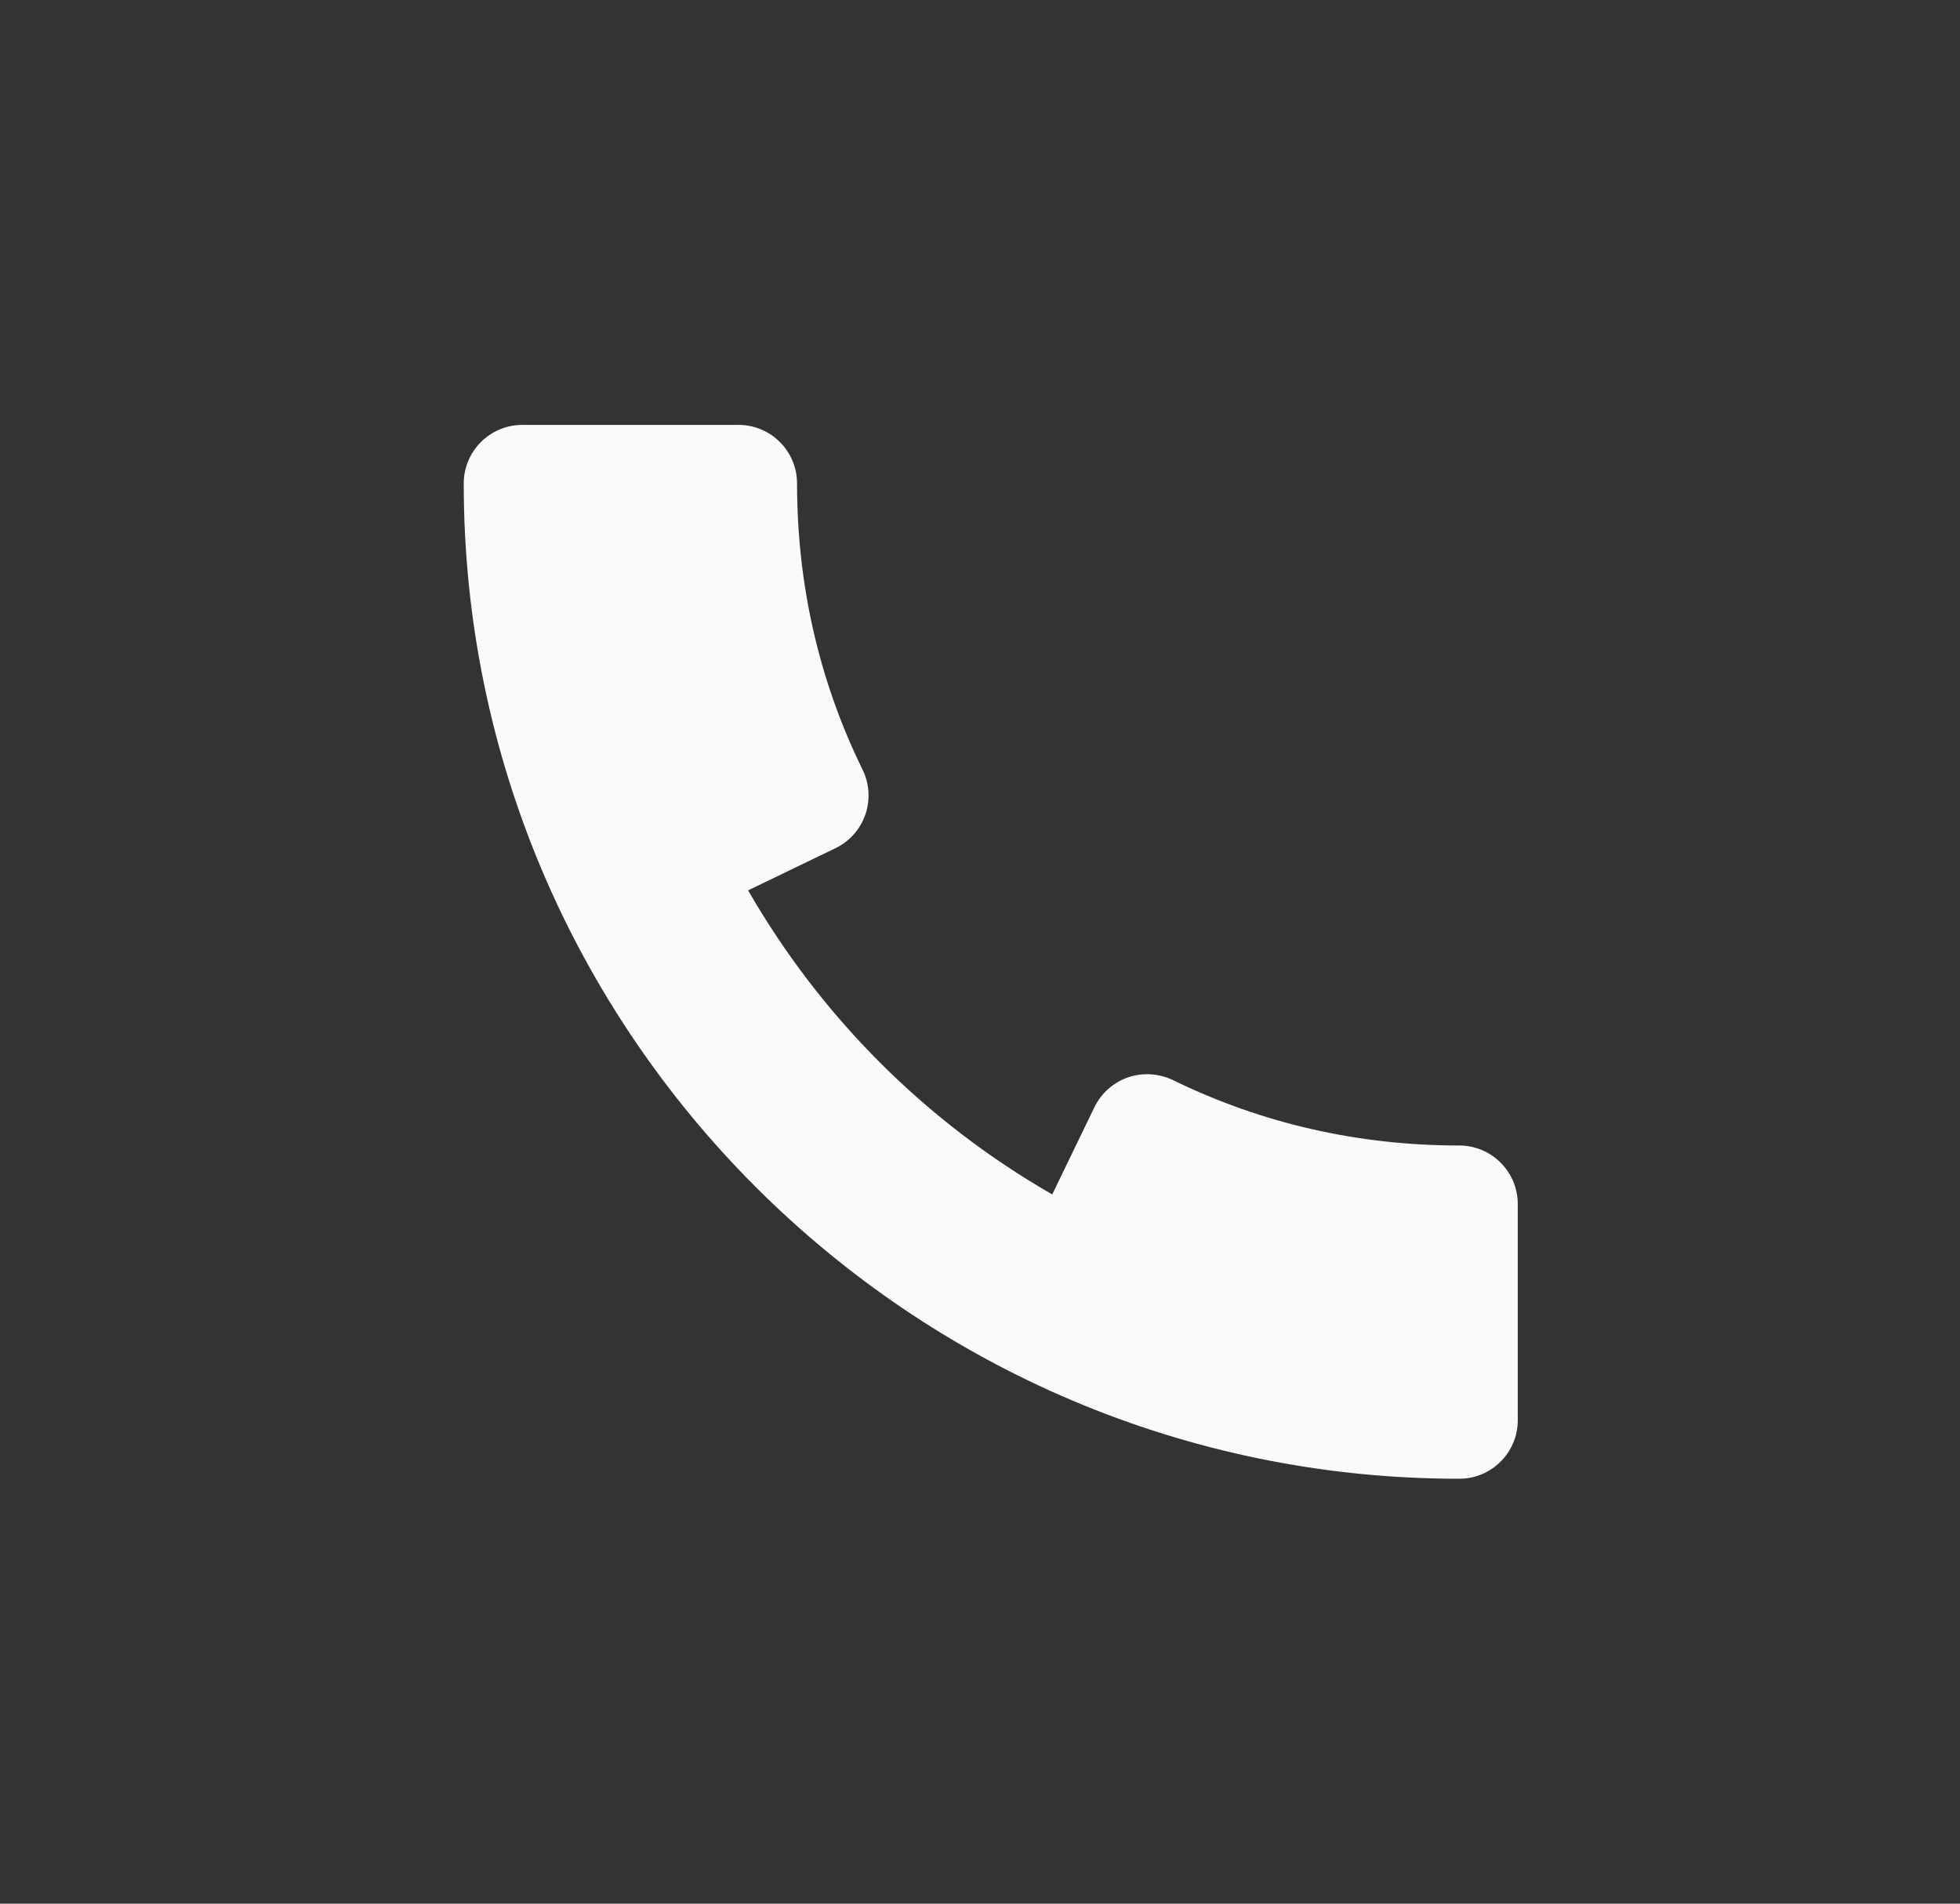 <svg width="35" height="34" viewBox="0 0 35 34" fill="none" xmlns="http://www.w3.org/2000/svg">
<rect x="0" y="0" width="35" height="34" fill="#333333" stroke="none"/>
<path d="M26.058 20.459C24.253 20.459 22.532 20.066 20.944 19.29C20.695 19.171 20.407 19.152 20.143 19.242C19.88 19.334 19.664 19.526 19.543 19.775L18.79 21.333C16.532 20.037 14.658 18.161 13.359 15.902L14.919 15.149C15.17 15.028 15.361 14.812 15.453 14.549C15.542 14.285 15.526 13.997 15.404 13.748C14.626 12.163 14.233 10.441 14.233 8.635C14.233 8.057 13.765 7.589 13.188 7.589H9.327C8.75 7.589 8.281 8.057 8.281 8.635C8.281 18.437 16.256 26.411 26.058 26.411C26.635 26.411 27.103 25.943 27.103 25.365V21.505C27.103 20.928 26.635 20.459 26.058 20.459Z" fill="#FAFAFA"/>
</svg>

